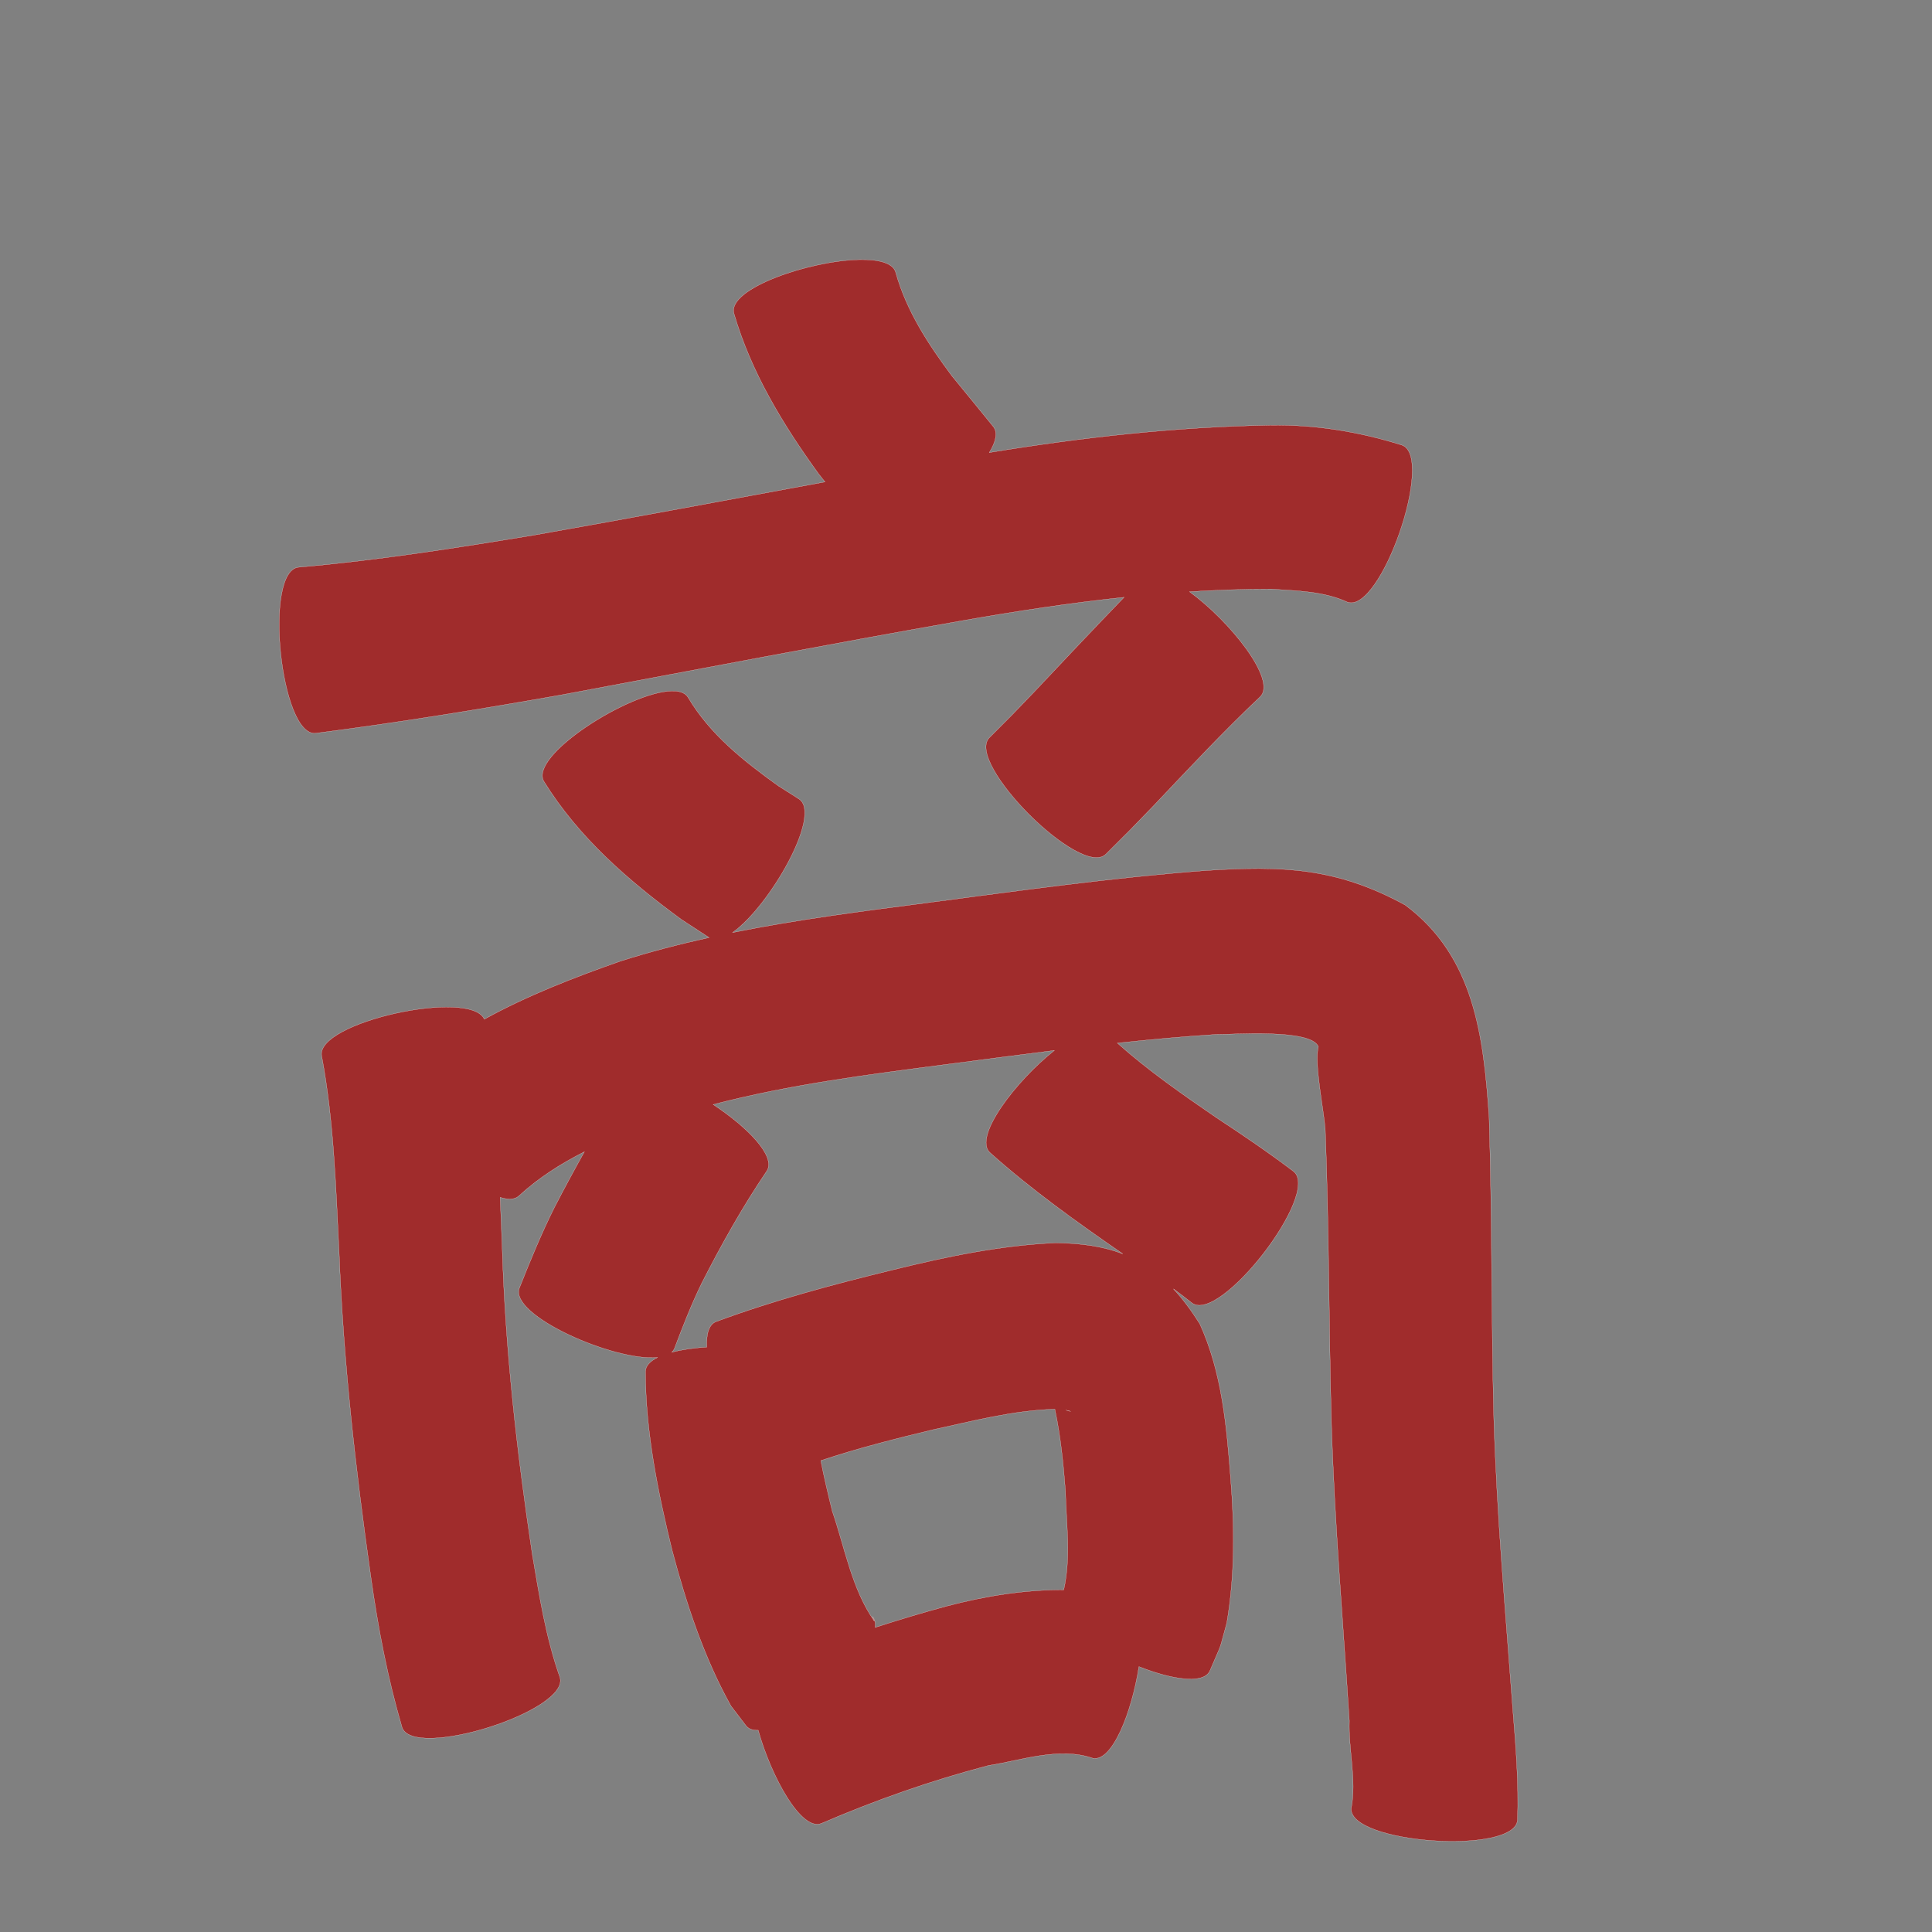 <?xml version="1.0" encoding="UTF-8" standalone="no"?>
<svg
   xmlns:dc="http://purl.org/dc/elements/1.1/"
   xmlns:cc="http://creativecommons.org/ns#"
   xmlns:rdf="http://www.w3.org/1999/02/22-rdf-syntax-ns#"
   xmlns:svg="http://www.w3.org/2000/svg"
   xmlns="http://www.w3.org/2000/svg"
   xmlns:sodipodi="http://sodipodi.sourceforge.net/DTD/sodipodi-0.dtd"
   xmlns:inkscape="http://www.inkscape.org/namespaces/inkscape"
   width="1024"
   height="1024"
   id="U5546"
   version="1.1"
   inkscape:version="0.48.0 r9654"
   sodipodi:docname="U+5546.svg">
  <rect width="100%" height="100%" fill="#808080" stroke="none"/>
  <defs
     id="defs16" />
  <sodipodi:namedview
     pagecolor="#ffffff"
     bordercolor="#666666"
     borderopacity="1"
     objecttolerance="10"
     gridtolerance="10"
     guidetolerance="10"
     inkscape:pageopacity="0"
     inkscape:pageshadow="2"
     inkscape:window-width="640"
     inkscape:window-height="480"
     id="namedview14"
     showgrid="false"
     inkscape:zoom="0.27441406"
     inkscape:cx="512"
     inkscape:cy="512"
     inkscape:window-x="0"
     inkscape:window-y="25"
     inkscape:window-maximized="0"
     inkscape:current-layer="U5546" />
  <path
     style="fill:#a02c2c;fill-opacity:1;fill-rule:nonzero;stroke:#f9f9f9;stroke-width:0.1;stroke-miterlimit:4;stroke-dasharray:none"
     d="M 455.469 137.625 C 429.101 138.135 385.698 152.916 388.969 166 C 398.07 197.235 414.886 224.929 433.812 251.062 C 434.96 252.529 436.124 253.98 437.281 255.438 C 385.889 264.892 334.557 274.563 283.094 283.625 C 241.651 290.461 200.086 297.011 158.219 300.656 C 139.557 302.581 148.65 390.55 167.312 388.625 C 210.907 383.027 254.285 375.947 297.562 368.312 C 368.676 355.029 439.688 341.358 510.938 328.812 C 539.109 323.874 567.408 319.554 595.812 316.562 C 579.556 333.37 563.534 350.385 547.5 367.406 C 532.319 383.155 540.008 375.336 524.406 390.969 C 511.306 404.059 573.024 465.809 586.125 452.719 C 603.058 435.845 594.75 444.25 611 427.5 C 629.697 407.819 648.173 387.906 667.938 369.281 C 676.883 360.442 651.936 329.268 630.469 313.625 C 644.912 312.718 659.399 312.198 673.906 312.219 C 687.47 313.146 701.666 313.352 714.219 319.156 C 731.877 325.27 760.689 242.019 743.031 235.906 C 720.276 228.79 697.091 224.985 673.125 225.375 C 623.171 226.249 573.597 231.8 524.344 239.875 C 527.814 234.196 528.97 229.256 526.5 226.156 C 519.231 217.135 511.845 208.235 504.531 199.25 C 492.062 182.522 480.459 164.851 474.781 144.531 C 473.501 139.411 465.787 137.426 455.469 137.625 z M 356.031 366.25 C 333.555 366.713 280.337 400.468 288.281 414.156 C 306.733 444.003 333.17 466.827 361.156 487.344 L 375.844 496.938 C 359.928 500.459 344.136 504.547 328.562 509.531 C 303.995 518.176 279.452 527.675 256.688 540.219 C 249.476 523.77 166.681 541.907 170.531 559.875 C 176.958 594.138 178.01 629.166 179.75 663.906 C 181.996 721.57 188.45 778.911 196.594 836 C 200.377 862.843 205.449 889.396 213.062 915.406 C 218.661 933.163 302.349 906.757 296.75 889 C 289.249 867.818 285.809 845.563 282.062 823.469 C 273.911 769.279 267.748 714.824 266.125 660 C 265.78 651.551 265.451 643.084 265.094 634.625 C 269.489 636.009 273.09 635.863 275.281 633.625 C 285.629 624.161 297.346 616.721 309.75 610.469 C 304.289 620.225 298.979 630.061 293.844 640 C 286.919 653.879 281.034 668.22 275.312 682.625 C 269.676 697.144 325.68 721.701 348.531 719.469 C 344.558 721.459 342.15 723.971 342.094 727.031 C 342.244 759.209 348.672 790.735 356.281 821.844 C 363.859 850.313 373.083 878.418 387.438 904.219 C 390.144 907.77 392.856 911.292 395.562 914.844 C 396.992 916.49 399.185 917.181 401.875 917.062 C 408.793 941.819 424.633 970.584 435.25 966.5 C 464.061 954.087 493.603 943.704 523.938 935.75 C 541.492 933.005 561.495 925.757 579.156 931.875 C 589.483 934.091 599.857 907.563 603.656 883.344 C 621.06 890.18 637.856 892.918 641.25 885.594 C 648.426 868.66 645.513 877.139 650.219 860.188 C 654.571 834.774 654.311 809.175 652.25 783.5 C 650.098 755.674 647.635 727.299 635.875 701.594 C 631.325 694.422 626.744 688.313 621.938 683.125 C 625.243 685.546 628.508 688.008 631.719 690.562 C 646.508 701.986 700.352 632.268 685.562 620.844 C 672.355 610.847 658.694 601.556 644.844 592.469 C 626.75 580.054 608.606 567.478 592.219 552.844 C 609.706 550.955 627.218 549.364 644.781 548.25 C 652.637 548.391 695.065 545.081 698.781 554.781 C 696.462 563.497 701.636 588.317 702.406 598.375 C 704.461 650.243 704.26 702.173 705.688 754.062 C 707.294 806.831 711.865 859.422 715.188 912.094 C 714.63 927.306 719.127 943.329 716.188 958.469 C 714.879 977.167 803.004 983.322 804.312 964.625 C 804.991 945.072 803.428 925.612 801.812 906.125 C 797.979 854.691 793.324 803.29 791.75 751.719 C 790.341 698.505 790.903 645.266 789.25 592.062 C 786.304 549.615 781.546 507.017 744.781 479.688 C 708.235 459.733 679.7 458.803 638.719 461.438 C 589.407 465.166 540.454 472.068 491.438 478.5 C 456.971 482.976 422.345 487.399 388.25 494.281 C 407.899 480.429 435.944 431.546 423.438 423.469 C 419.808 421.159 416.191 418.873 412.562 416.562 C 394.35 403.509 376.372 389.313 364.75 369.75 C 363.279 367.215 360.194 366.164 356.031 366.25 z M 558.844 556.75 C 538.22 573.146 515.909 602.431 524.594 610.812 C 546.639 630.562 570.786 647.752 595.094 664.562 C 585.053 660.724 573.488 658.921 559.531 658.75 C 530.286 660.065 501.72 666.011 473.344 673.031 C 441.643 680.744 410.098 689.189 379.469 700.531 C 375.698 702.052 374.295 707.102 374.594 714 C 367.754 714.422 361.344 715.342 356.031 716.75 C 356.694 716.13 357.204 715.407 357.531 714.562 C 361.93 702.917 366.491 691.3 371.938 680.094 C 382.36 659.662 393.548 639.622 406.438 620.625 C 411.452 612.897 396.114 597.367 378 585.406 C 418.779 574.766 460.79 569.461 502.531 564.031 C 521.294 561.591 540.065 559.083 558.844 556.75 z M 559.094 746.875 C 562.139 761.157 563.598 775.689 564.719 790.25 C 565.137 807.595 567.71 825.512 563.812 842.625 C 542.897 842.618 522.089 845.887 501.438 851.375 C 488.789 854.792 476.283 858.574 463.844 862.594 C 464.144 860.268 463.732 858.303 462.438 856.812 C 462.786 857.649 463.12 858.476 463.469 859.312 C 451.457 842.259 447.791 820.304 441.125 800.969 C 438.928 792.088 436.798 783.154 435.031 774.156 C 454.339 767.686 474.118 762.681 493.906 757.906 C 515.415 753.237 537.003 747.503 559.094 746.875 z M 564.875 747.375 C 566.618 747.767 567.489 748.03 567.562 748.094 C 567.344 748.089 566.268 747.836 564.875 747.375 z "
     id="path11743" />
</svg>
